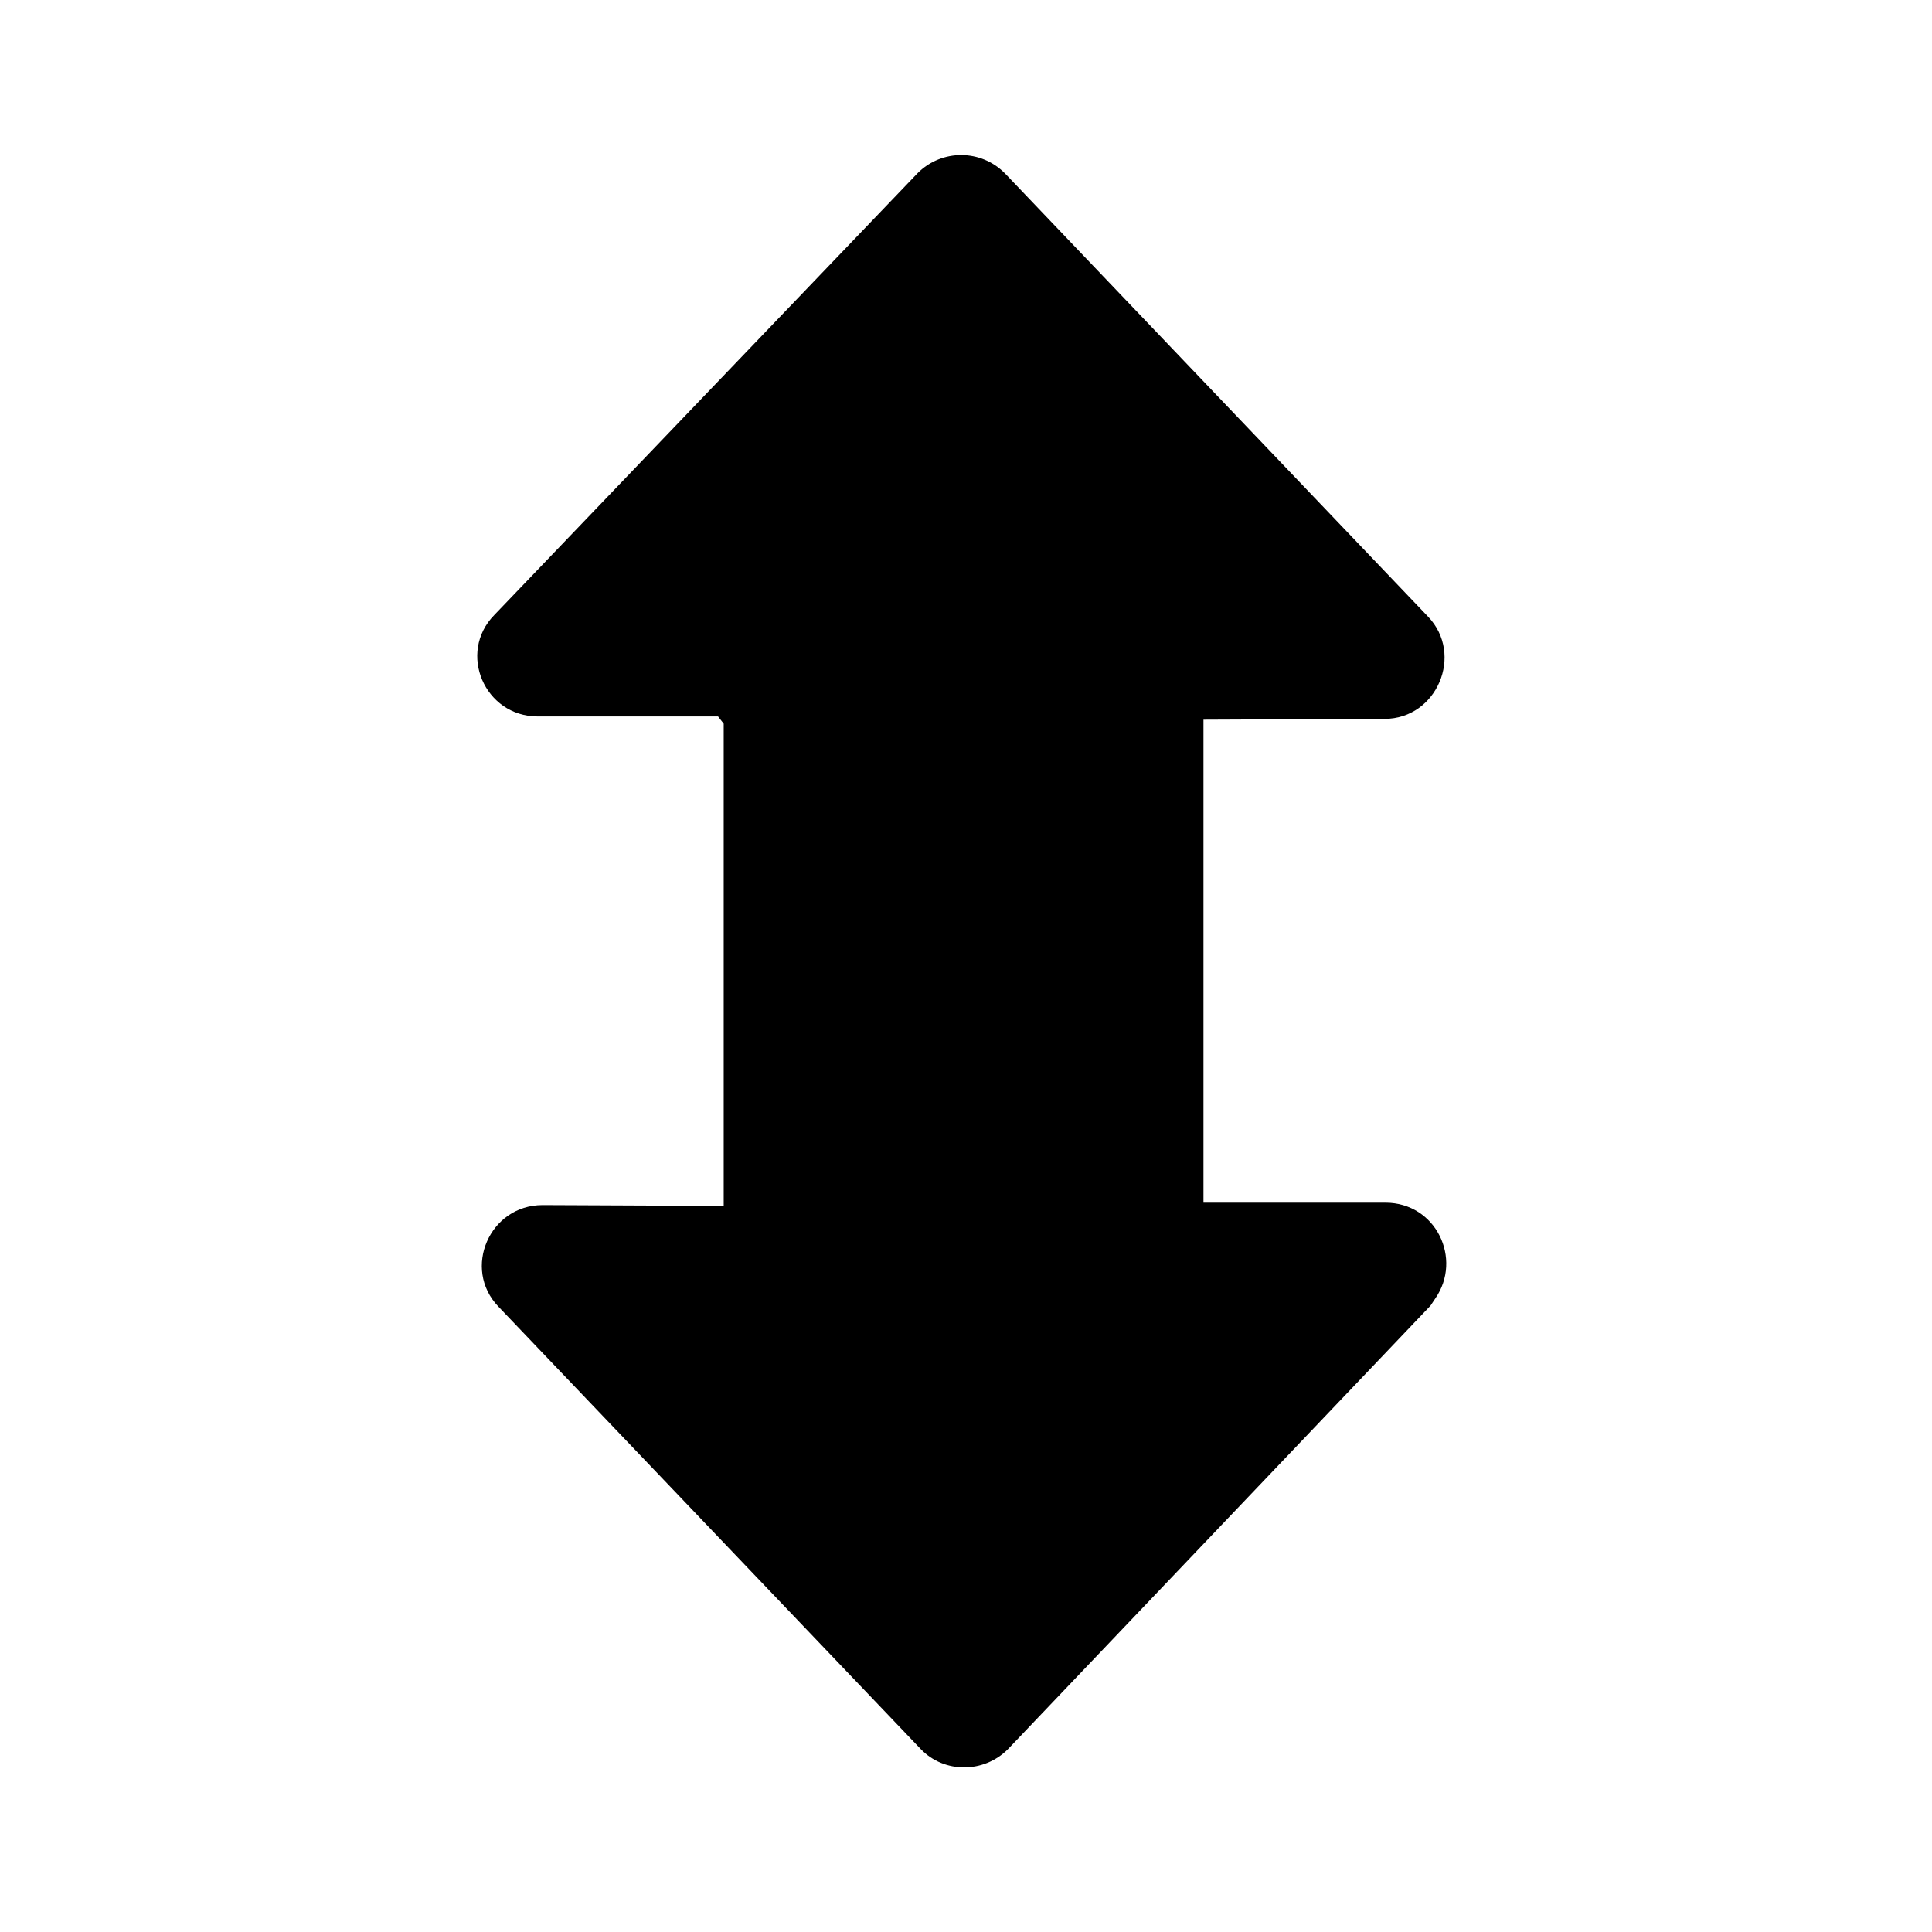 <svg viewBox="0 0 24 24" xmlns="http://www.w3.org/2000/svg"><path fill="currentColor" d="M8.99 8.99v5.99l-2.25-.01c-.66 0-1 .79-.55 1.26l5.25 5.5c.29.3.78.3 1.08 0l5.25-5.51 .06-.09c.34-.49.01-1.19-.62-1.19l-2.26 0v-6l2.25-.01c.65 0 .99-.8.54-1.27l-5.25-5.5c-.3-.31-.79-.31-1.09-.01L6.14 7.64c-.46.47-.12 1.26.54 1.26l2.24 0Z"/></svg>